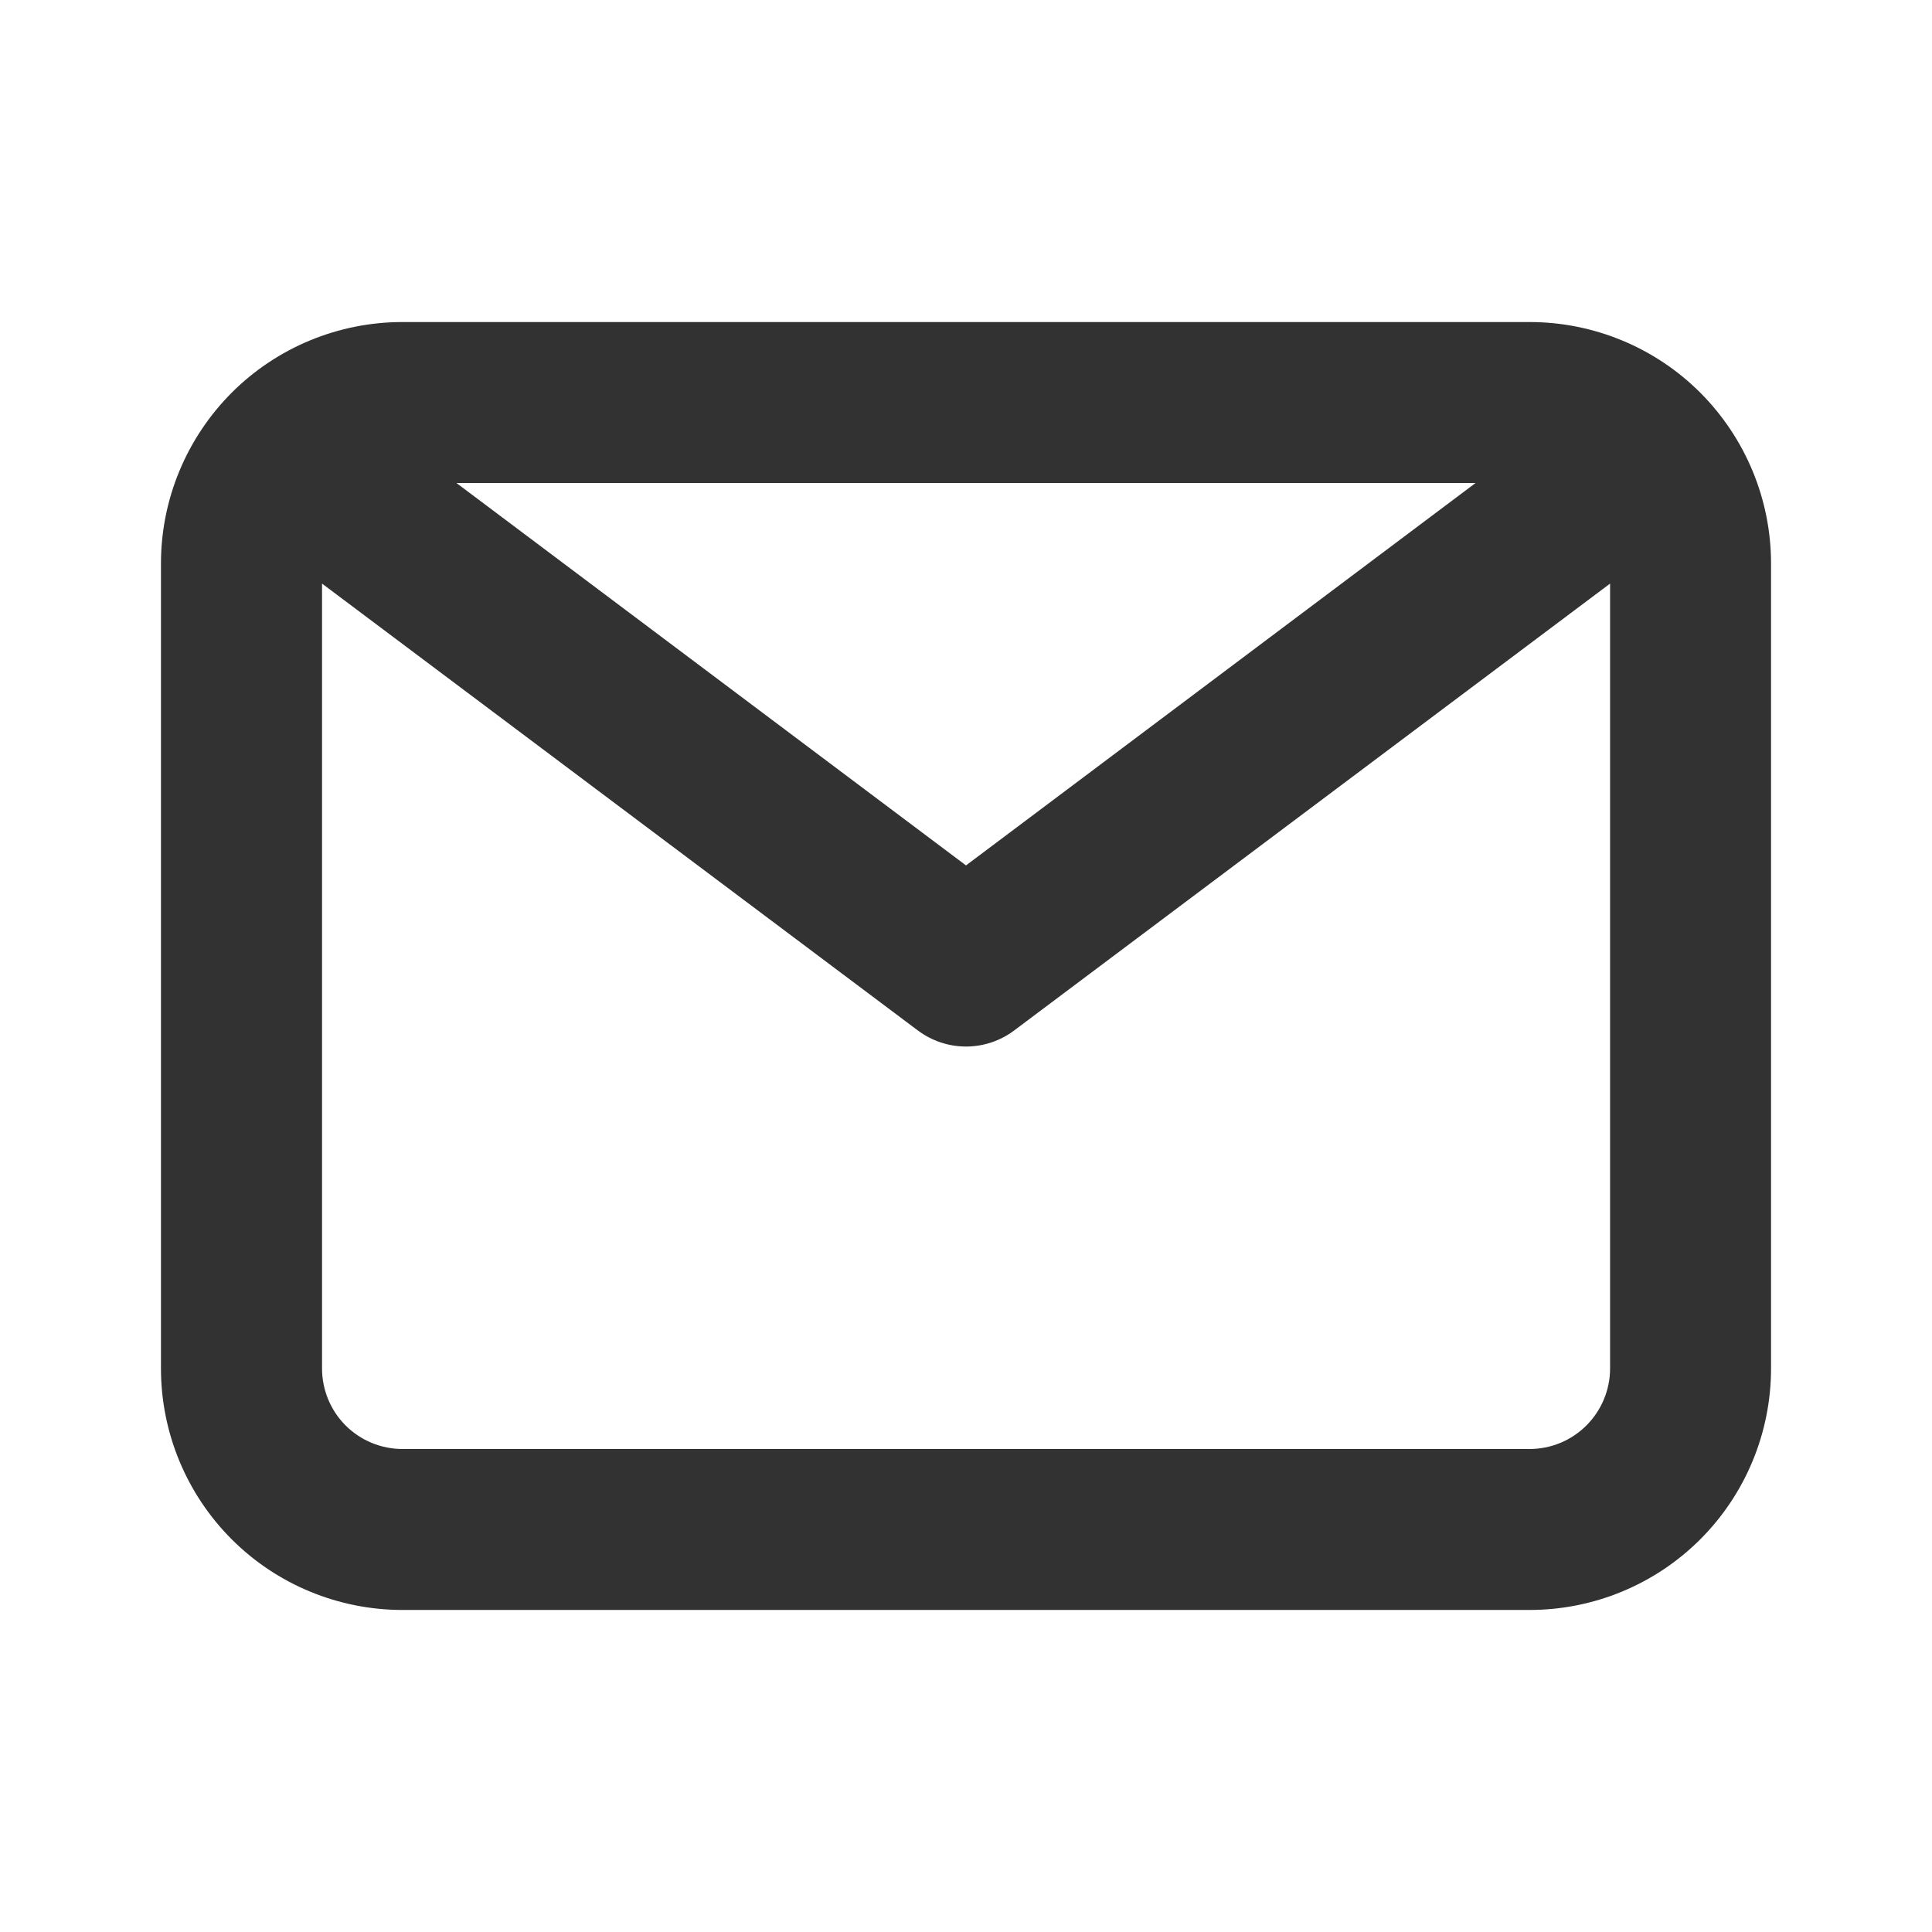 <svg width="16" height="16" viewBox="0 0 16 16" fill="none" xmlns="http://www.w3.org/2000/svg">
<path d="M12.667 2.667H3.333C2.803 2.667 2.294 2.877 1.919 3.252C1.544 3.628 1.333 4.136 1.333 4.667V11.333C1.333 11.864 1.544 12.373 1.919 12.748C2.294 13.123 2.803 13.333 3.333 13.333H12.667C13.197 13.333 13.706 13.123 14.081 12.748C14.456 12.373 14.667 11.864 14.667 11.333V4.667C14.667 4.136 14.456 3.628 14.081 3.252C13.706 2.877 13.197 2.667 12.667 2.667ZM12.22 4L8 7.167L3.78 4H12.22ZM12.667 12H3.333C3.157 12 2.987 11.93 2.862 11.805C2.737 11.68 2.667 11.51 2.667 11.333V4.833L7.6 8.533C7.716 8.62 7.856 8.667 8 8.667C8.144 8.667 8.285 8.62 8.4 8.533L13.334 4.833V11.333C13.334 11.51 13.263 11.68 13.138 11.805C13.013 11.93 12.844 12 12.667 12Z" fill="#323232"/>
</svg>
